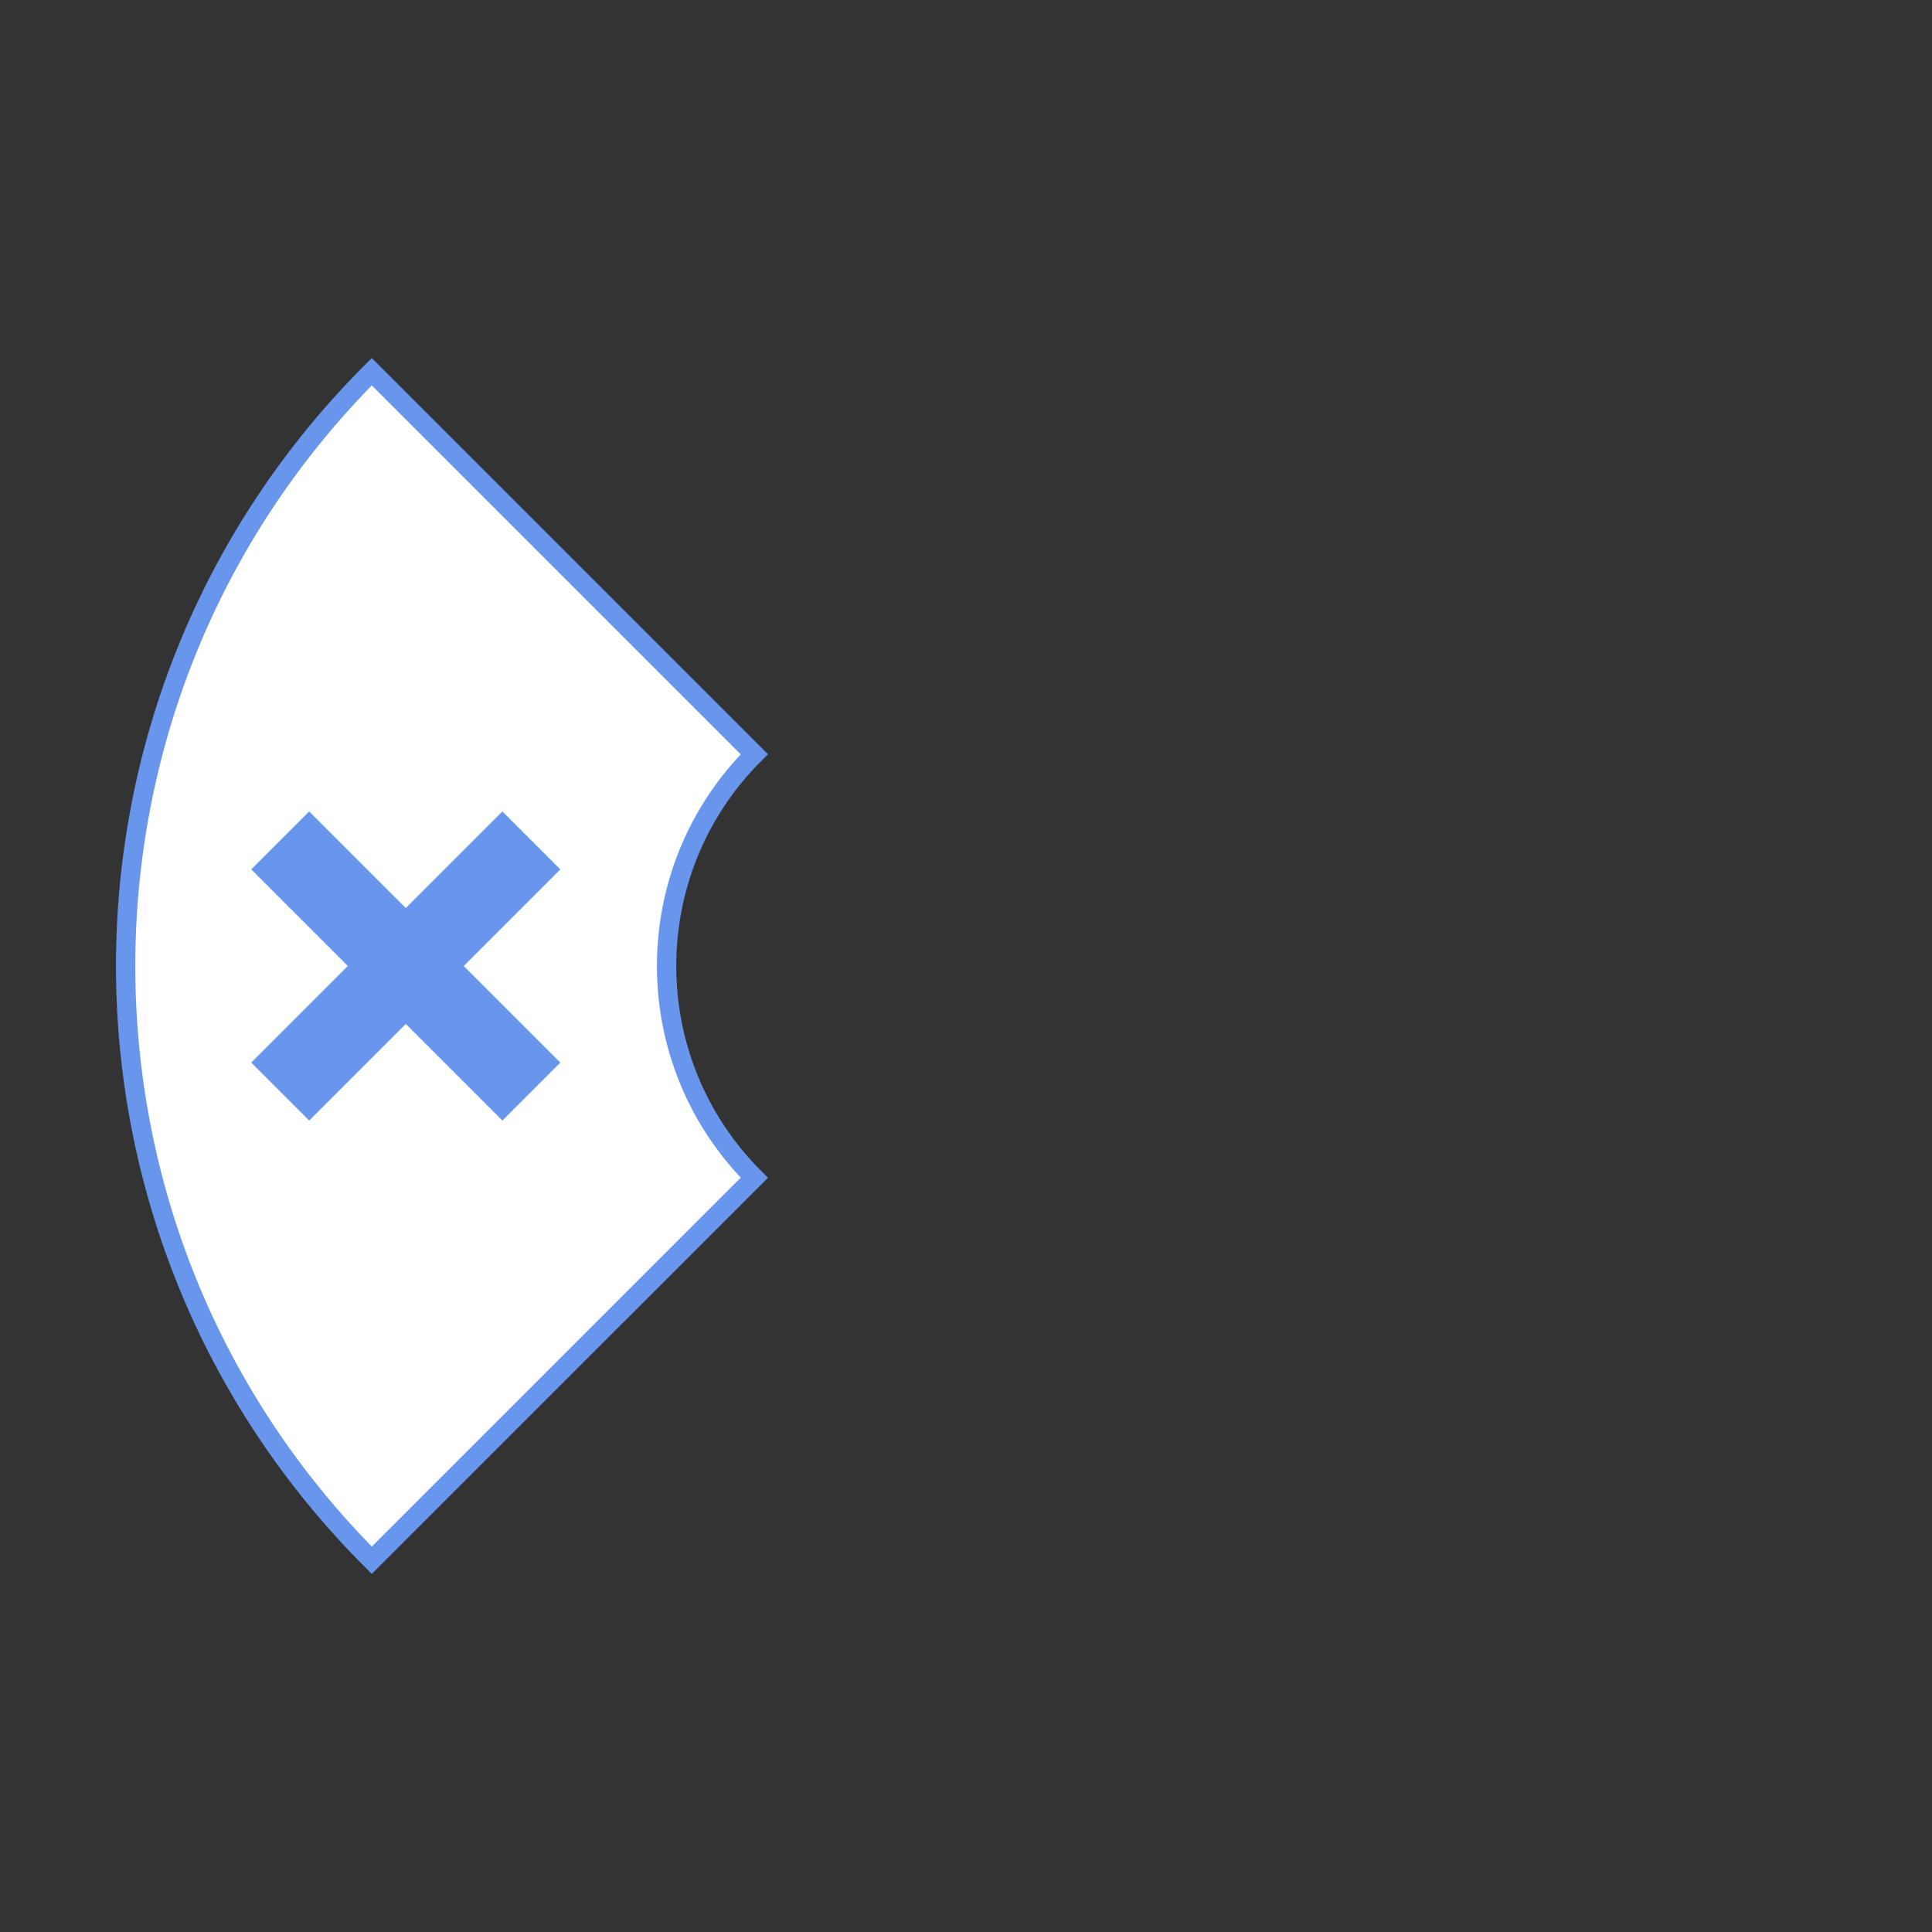 <svg xmlns="http://www.w3.org/2000/svg" width="100" height="100" viewBox="0 0 100 100">
  <rect x="0" y="0" width="100" height="100" fill="#333333" stroke="none"/>
  <title>
    RadialMenuRemove
  </title>
  <g fill="none" fill-rule="evenodd">
    <path fill="#FFFFFF" stroke="#6896ED" d="M39.043 60.96l-19.8 19.798c-16.987-16.987-16.987-44.53 0-61.518l19.8 19.8c-6.054 6.052-6.054 15.866 0 21.92z"/>
    <polygon fill="#6896ED" points="24.003 50 29.003 45 26.003 42 21.003 47 16.003 42 13.003 45 18.003 50 13.003 55 16.003 58 21.003 53 26.003 58 29.003 55"/>
  </g>
</svg>

